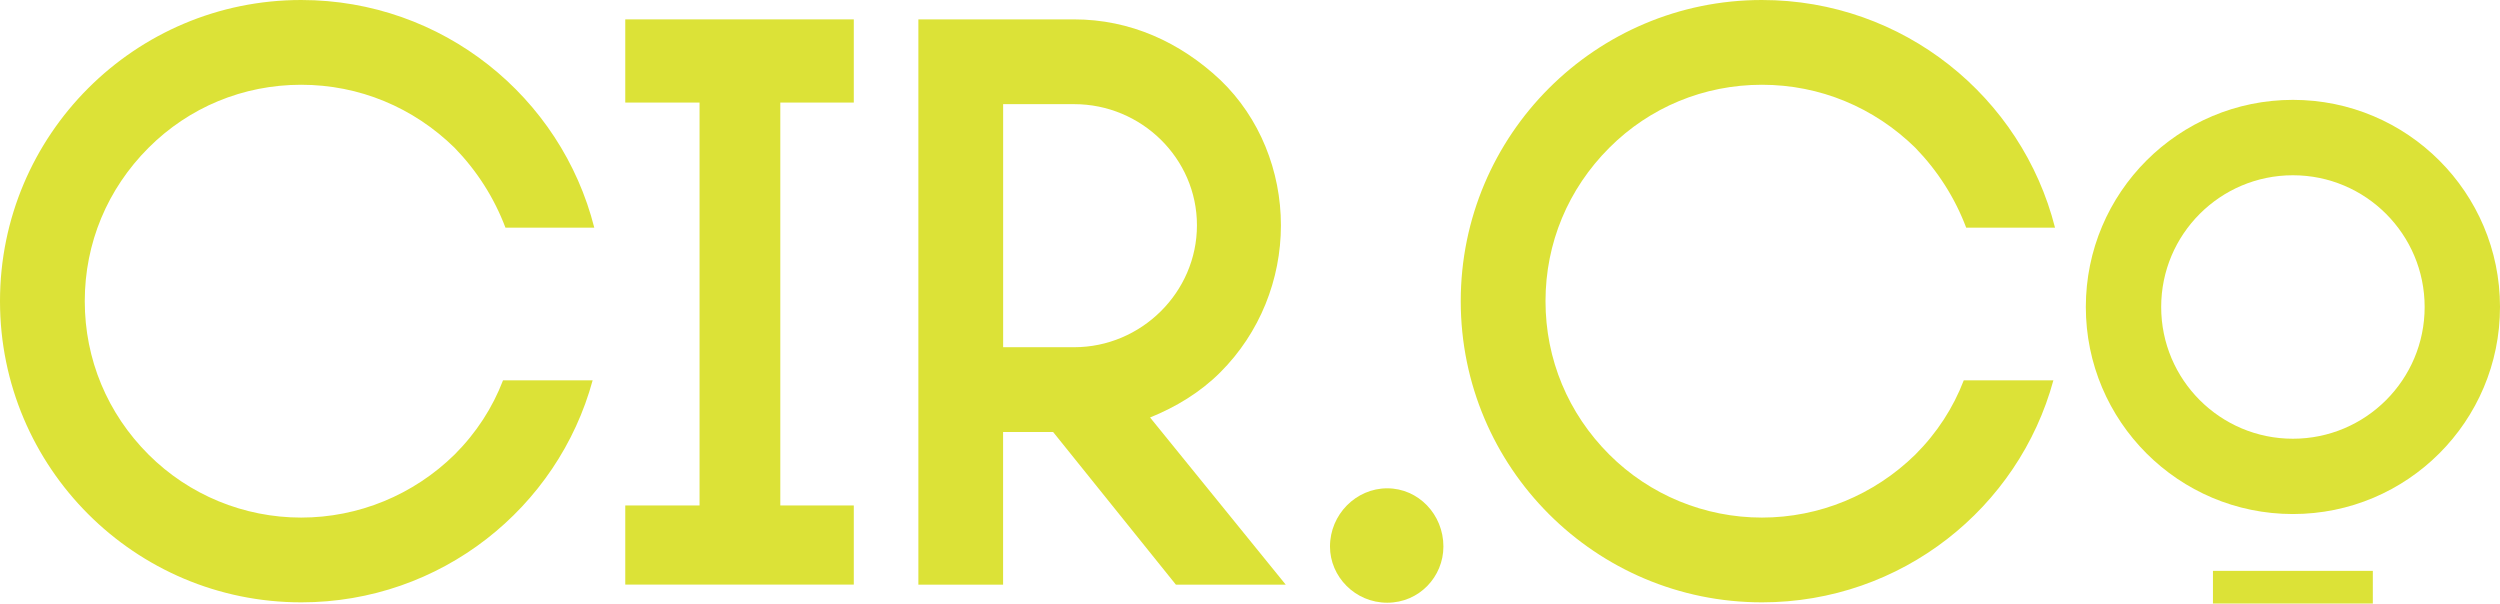 <?xml version="1.0" encoding="UTF-8"?>
<svg id="Camada_2" xmlns="http://www.w3.org/2000/svg" viewBox="0 0 536.49 129.51">
  <defs>
    <style>
      .cls-1 {
        fill: #dce237;
      }

      .cls-2 {
        fill: #dce23b;
        stroke: #dce237;
        stroke-miterlimit: 10;
        stroke-width: 7px;
      }
    </style>
  </defs>
  <g id="Layer_1">
    <g>
      <path class="cls-1" d="M64.63,129.26C28.94,129.26,0,100.33,0,64.63S28.94,0,64.63,0c30.32,0,55.8,20.79,62.9,48.86h-19.06c-2.43-6.41-6.06-12.13-10.92-17.15-8.84-8.66-20.45-13.52-32.92-13.52s-24.09,4.85-32.75,13.52c-8.84,8.84-13.69,20.45-13.69,32.92s4.85,24.09,13.69,32.92c8.66,8.66,20.45,13.52,32.75,13.52s24.09-4.85,32.92-13.52c4.68-4.68,8.14-10.05,10.4-15.94h19.23c-7.45,27.38-32.58,47.65-62.55,47.65Z"/>
      <path class="cls-1" d="M167.45,108.47h15.77v16.98h-49.04v-16.98h15.94V22.01h-15.94V4.16h49.04v17.85h-15.77v86.47Z"/>
      <path class="cls-1" d="M197.08,125.45V4.16h33.44c11.96,0,22.7,4.85,31.36,13,8.49,8.14,13,19.58,13,31.19s-4.51,23.05-13,31.54c-4.33,4.33-9.53,7.45-15.08,9.7l29.11,35.87h-23.57l-26.34-32.75h-10.74v32.75h-18.19ZM215.27,74.51h15.25c14.38,0,26.34-11.78,26.34-26.17s-11.96-25.99-26.34-25.99h-15.25v52.16Z"/>
      <path class="cls-1" d="M309.75,117.28c0,6.46-5.17,12.06-12.06,12.06s-12.28-5.6-12.28-12.06c0-6.89,5.6-12.49,12.28-12.49s12.06,5.6,12.06,12.49Z"/>
      <path class="cls-1" d="M378.1,129.26c-35.7,0-64.63-28.94-64.63-64.63S342.41,0,378.1,0c30.32,0,55.79,20.79,62.9,48.86h-19.06c-2.43-6.41-6.06-12.13-10.92-17.15-8.84-8.66-20.45-13.52-32.92-13.52s-24.09,4.85-32.75,13.52c-8.84,8.84-13.69,20.45-13.69,32.92s4.85,24.09,13.69,32.92c8.66,8.66,20.45,13.52,32.75,13.52s24.08-4.85,32.92-13.52c4.68-4.68,8.14-10.05,10.4-15.94h19.23c-7.45,27.38-32.58,47.65-62.55,47.65Z"/>
      <path class="cls-1" d="M492.05,21.43c-24.54,0-44.44,19.9-44.44,44.44s19.9,44.44,44.44,44.44,44.44-19.9,44.44-44.44-19.9-44.44-44.44-44.44ZM492.05,94.15c-15.61,0-28.27-12.66-28.27-28.27s12.66-28.27,28.27-28.27,28.27,12.66,28.27,28.27-12.66,28.27-28.27,28.27Z"/>
      <line class="cls-2" x1="474.89" y1="126.01" x2="509.2" y2="126.01"/>
    </g>
  </g>
</svg>